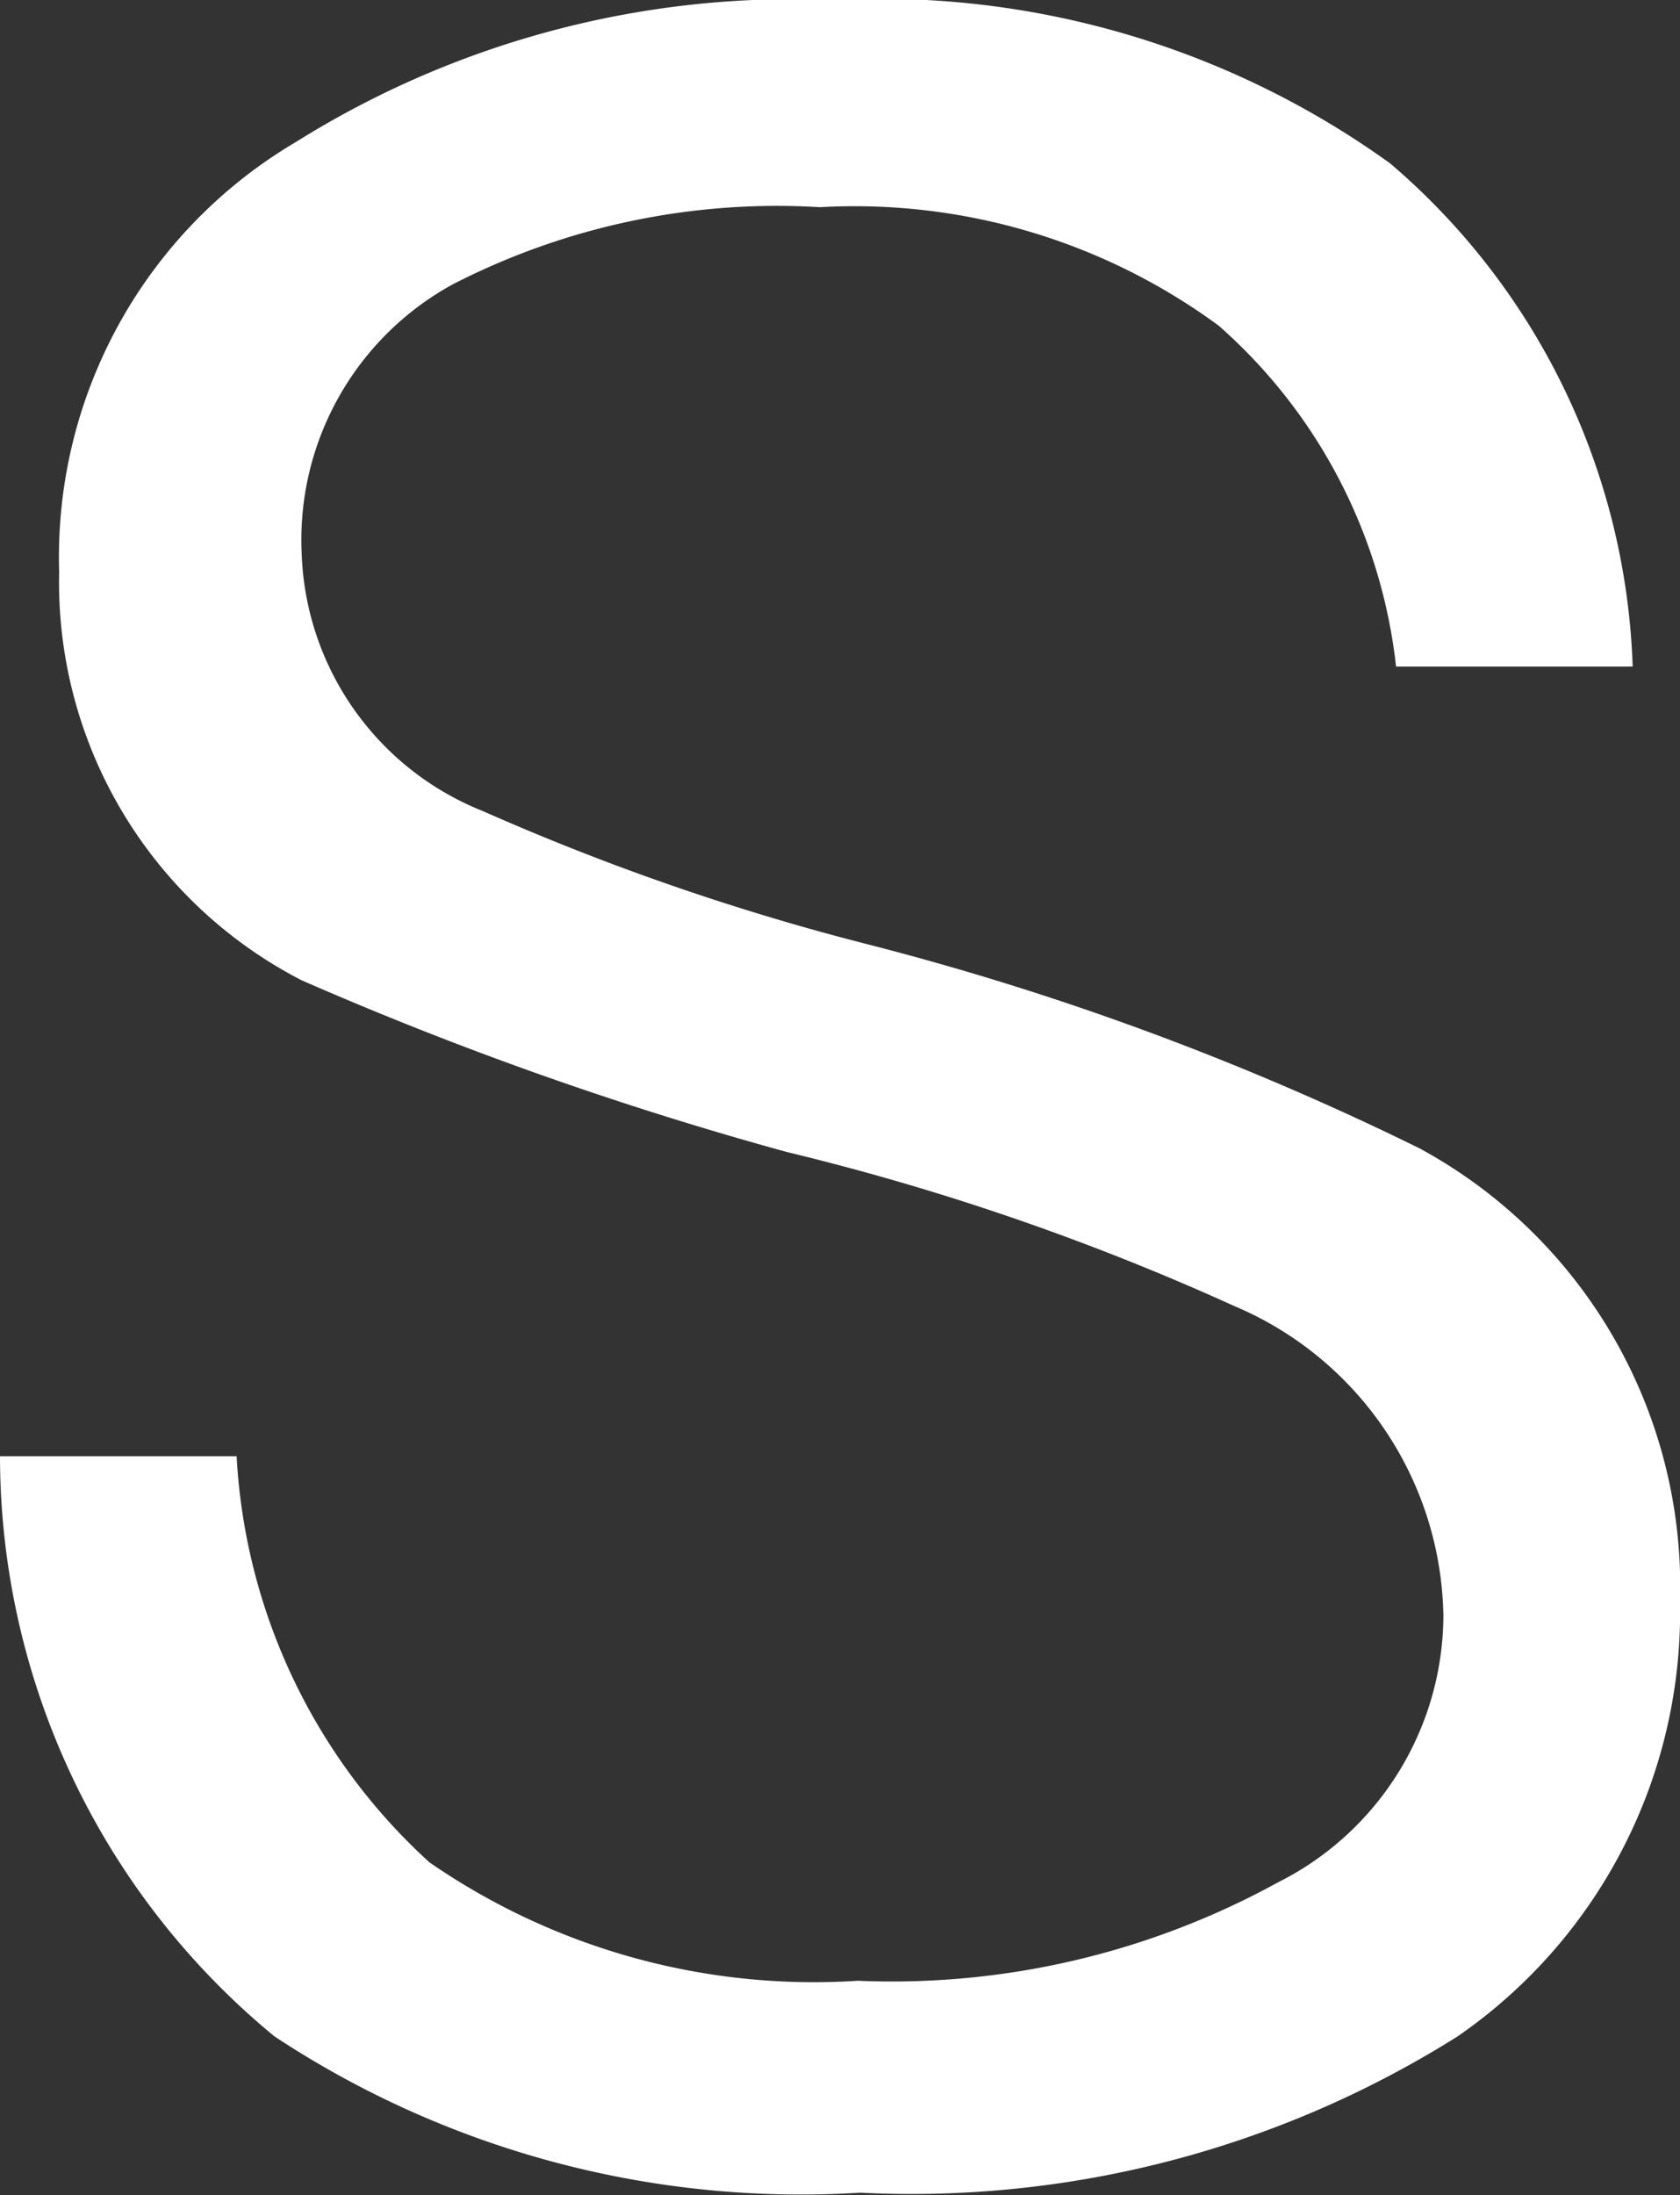 <svg id="图层_1" data-name="图层 1" xmlns="http://www.w3.org/2000/svg" viewBox="0 0 14.2 18.54"><rect x="0" y="0" width="14.2" height="18.54" fill="#333333" stroke="none"/><defs><style>.cls-1{isolation:isolate;}.cls-2{fill:#fff;}</style></defs><g id="页面-1"><g id="编组-36"><g id="S" class="cls-1"><g class="cls-1"><path class="cls-2" d="M25.55,13.18a5.84,5.84,0,0,1,2.05,4.25h-2a4.49,4.49,0,0,0-1.5-2.88,5.2,5.2,0,0,0-3.37-1,6,6,0,0,0-3.1.65,2.46,2.46,0,0,0-1.28,2.28,2.43,2.43,0,0,0,1.53,2.17,20.66,20.66,0,0,0,3.27,1.13,24.15,24.15,0,0,1,4.65,1.72A4.21,4.21,0,0,1,28,25.33,4.35,4.35,0,0,1,26.12,29a8.67,8.67,0,0,1-5.05,1.32A8.08,8.08,0,0,1,16.12,29a6.35,6.35,0,0,1-2.32-4.9h2a5,5,0,0,0,1.63,3.43,5.72,5.72,0,0,0,3.62,1,6.78,6.78,0,0,0,3.55-.83A2.53,2.53,0,0,0,26,25.45a2.89,2.89,0,0,0-1.77-2.62,21.13,21.13,0,0,0-3.78-1.3,30.15,30.15,0,0,1-4.1-1.45,3.78,3.78,0,0,1-2.05-3.45,4.07,4.07,0,0,1,2-3.63,7.93,7.93,0,0,1,4.55-1.2A7.38,7.38,0,0,1,25.55,13.18Z" transform="translate(-13.8 -11.8)"/></g></g></g></g></svg>